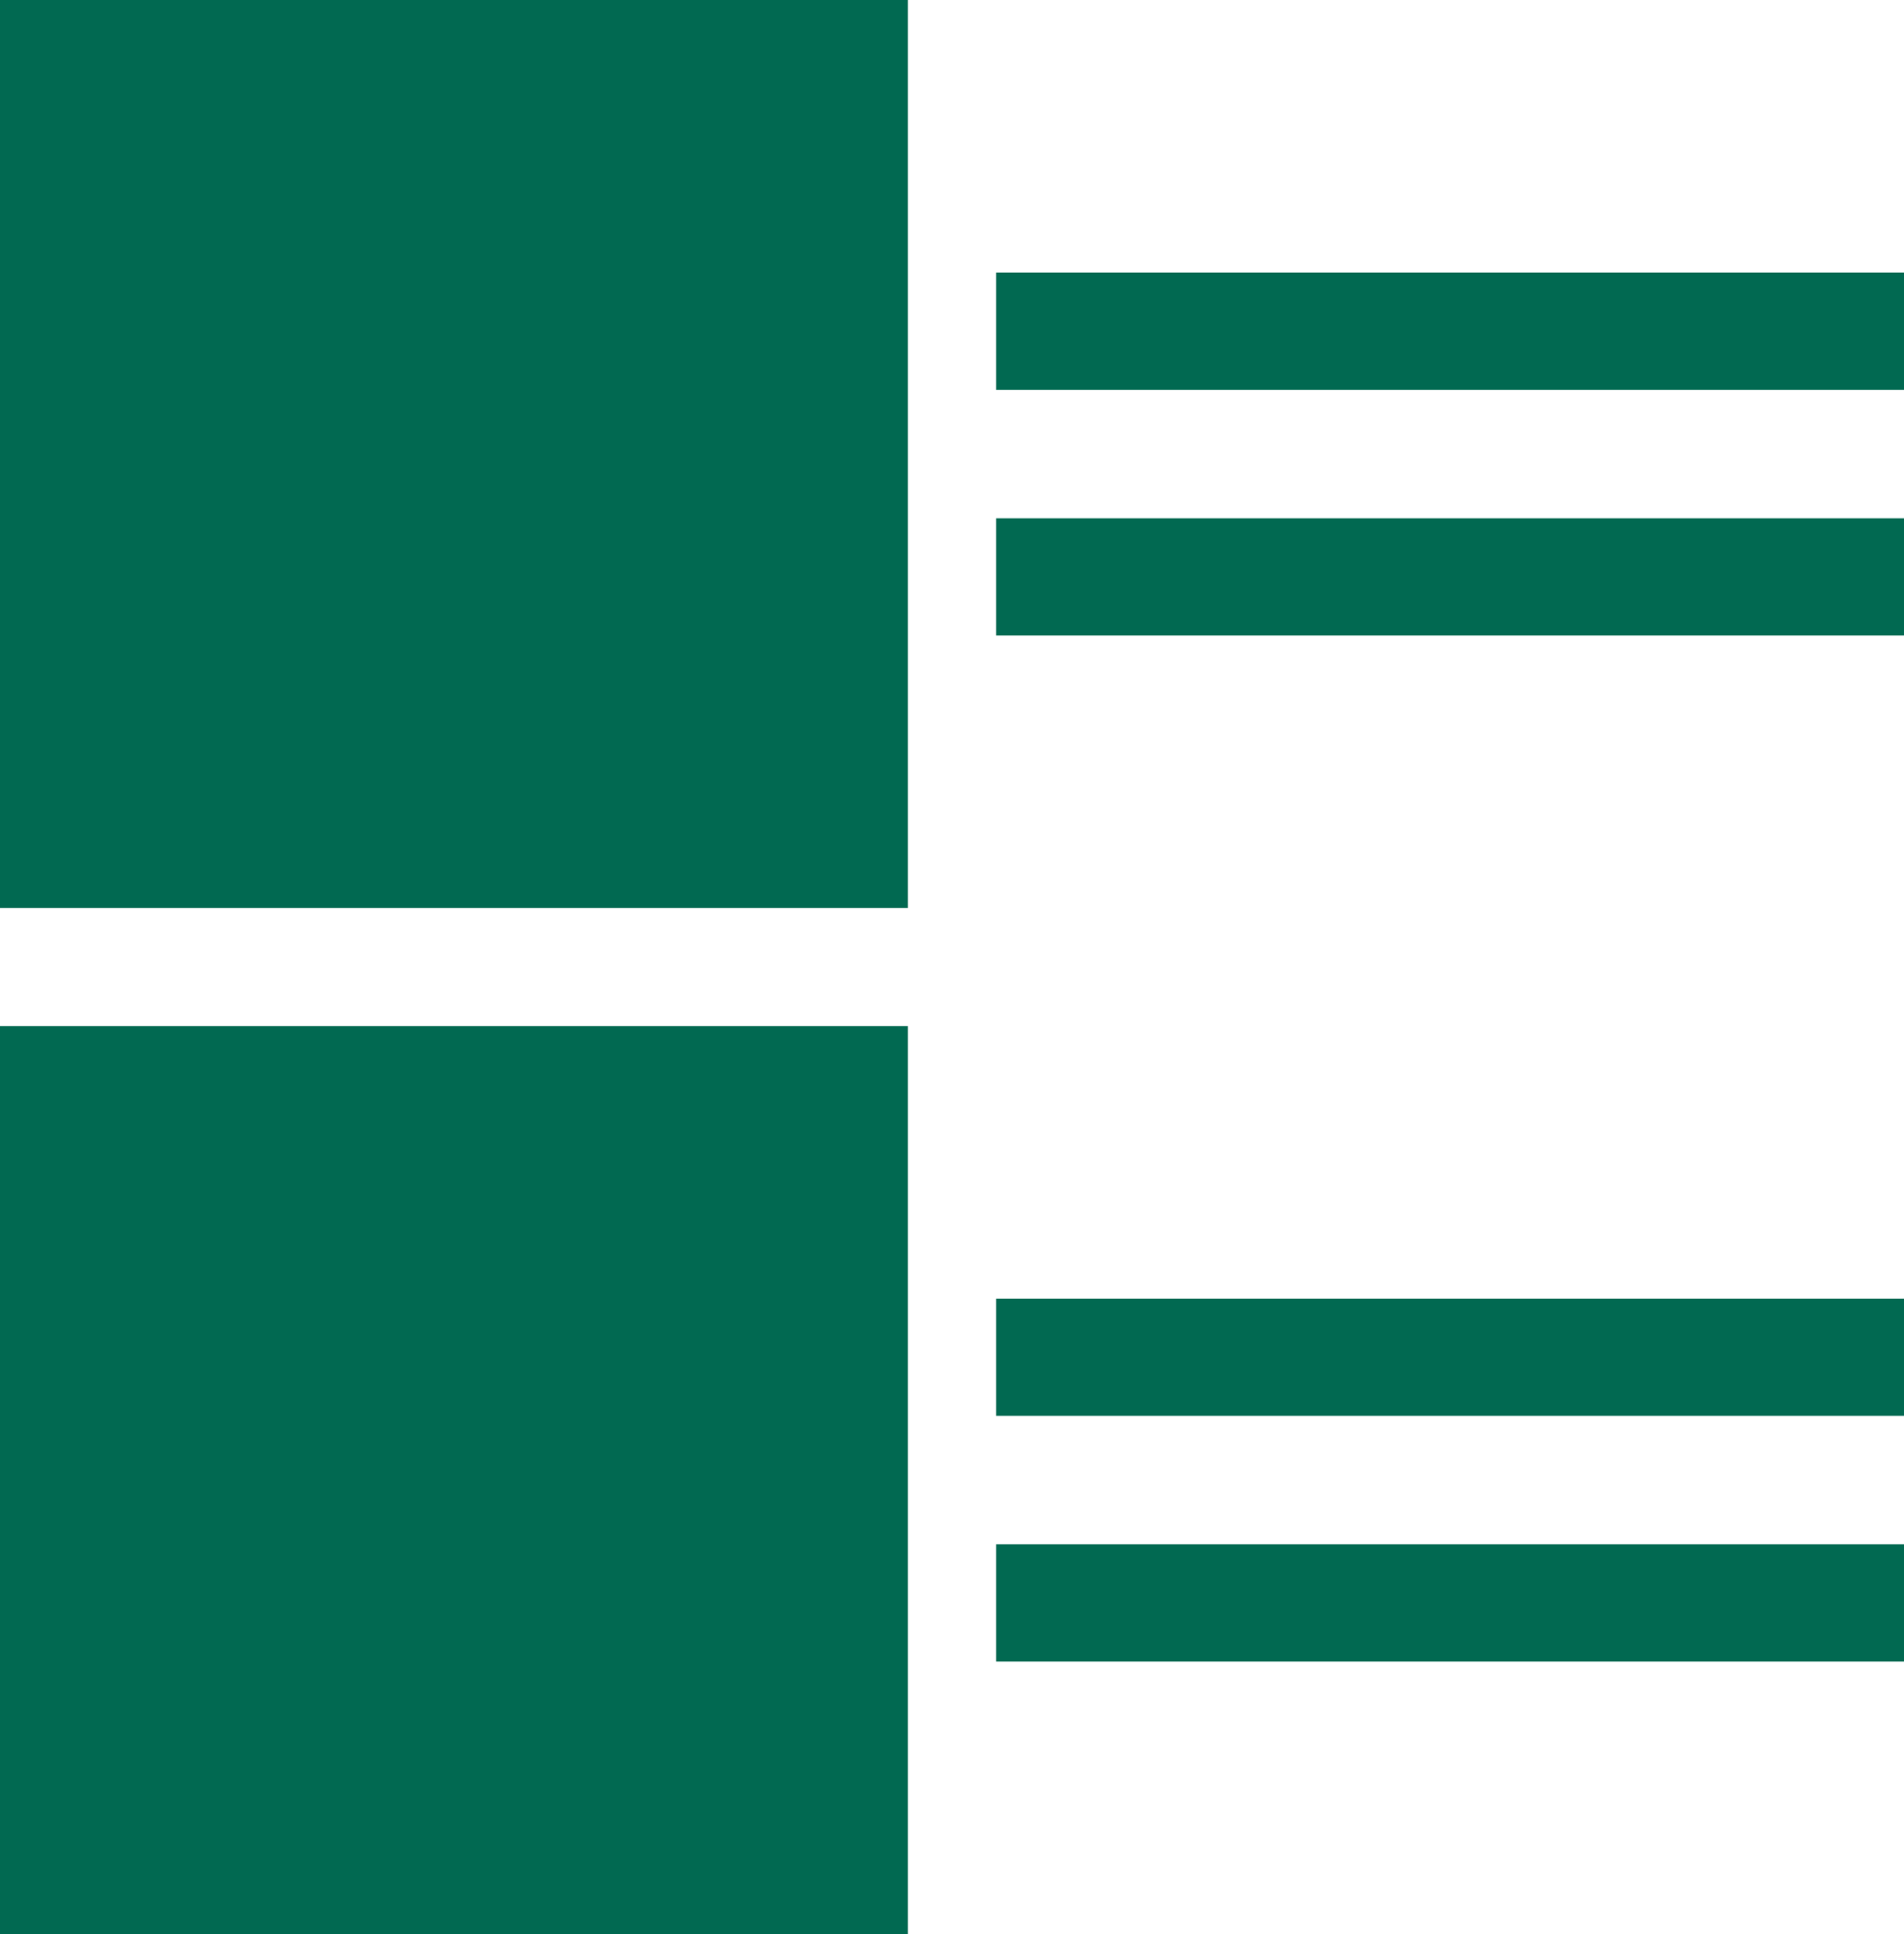 <?xml version="1.0" encoding="utf-8"?>
<!-- Generator: Adobe Illustrator 16.0.0, SVG Export Plug-In . SVG Version: 6.00 Build 0)  -->
<!DOCTYPE svg PUBLIC "-//W3C//DTD SVG 1.1//EN" "http://www.w3.org/Graphics/SVG/1.1/DTD/svg11.dtd">
<svg version="1.1" id="Layer_1" xmlns="http://www.w3.org/2000/svg" xmlns:xlink="http://www.w3.org/1999/xlink" x="0px" y="0px"
	 width="20.996px" height="21.325px" viewBox="0 0 20.996 21.325" enable-background="new 0 0 20.996 21.325" xml:space="preserve">
<g>
	<rect x="1.821" y="-35.457" fill="#016951" width="10.012" height="10.012"/>
	<rect x="-10.012" y="-35.457" fill="#016951" width="10.012" height="10.012"/>
	<rect x="1.821" y="-23.927" fill="#016951" width="10.012" height="10.012"/>
	<rect x="-10.012" y="-23.927" fill="#016951" width="10.012" height="10.012"/>
</g>
<g>
	<rect x="49.44" y="-34.698" fill="#10B38D" width="10.012" height="10.012"/>
	<rect x="37.607" y="-34.698" fill="#10B38D" width="10.012" height="10.012"/>
	<rect x="49.44" y="-23.168" fill="#10B38D" width="10.012" height="10.012"/>
	<rect x="37.607" y="-23.168" fill="#10B38D" width="10.012" height="10.012"/>
</g>
<rect x="38.518" y="-0.65" fill="#10B38D" width="10.012" height="10.012"/>
<g>
	<rect x="49.502" y="2.356" fill="#10B38D" width="10.012" height="1.292"/>
	<rect x="49.502" y="5.065" fill="#10B38D" width="10.012" height="1.292"/>
</g>
<rect x="38.518" y="10.663" fill="#10B38D" width="10.012" height="10.012"/>
<g>
	<rect x="49.502" y="13.668" fill="#10B38D" width="10.012" height="1.292"/>
	<rect x="49.502" y="16.377" fill="#10B38D" width="10.012" height="1.292"/>
</g>
<rect fill="#016951" width="10.012" height="10.012"/>
<g>
	<rect x="10.984" y="3.006" fill="#016951" width="10.012" height="1.292"/>
	<rect x="10.984" y="5.715" fill="#016951" width="10.012" height="1.292"/>
</g>
<rect y="11.313" fill="#016951" width="10.012" height="10.012"/>
<g>
	<rect x="10.984" y="14.318" fill="#016951" width="10.012" height="1.292"/>
	<rect x="10.984" y="17.027" fill="#016951" width="10.012" height="1.292"/>
</g>
</svg>
